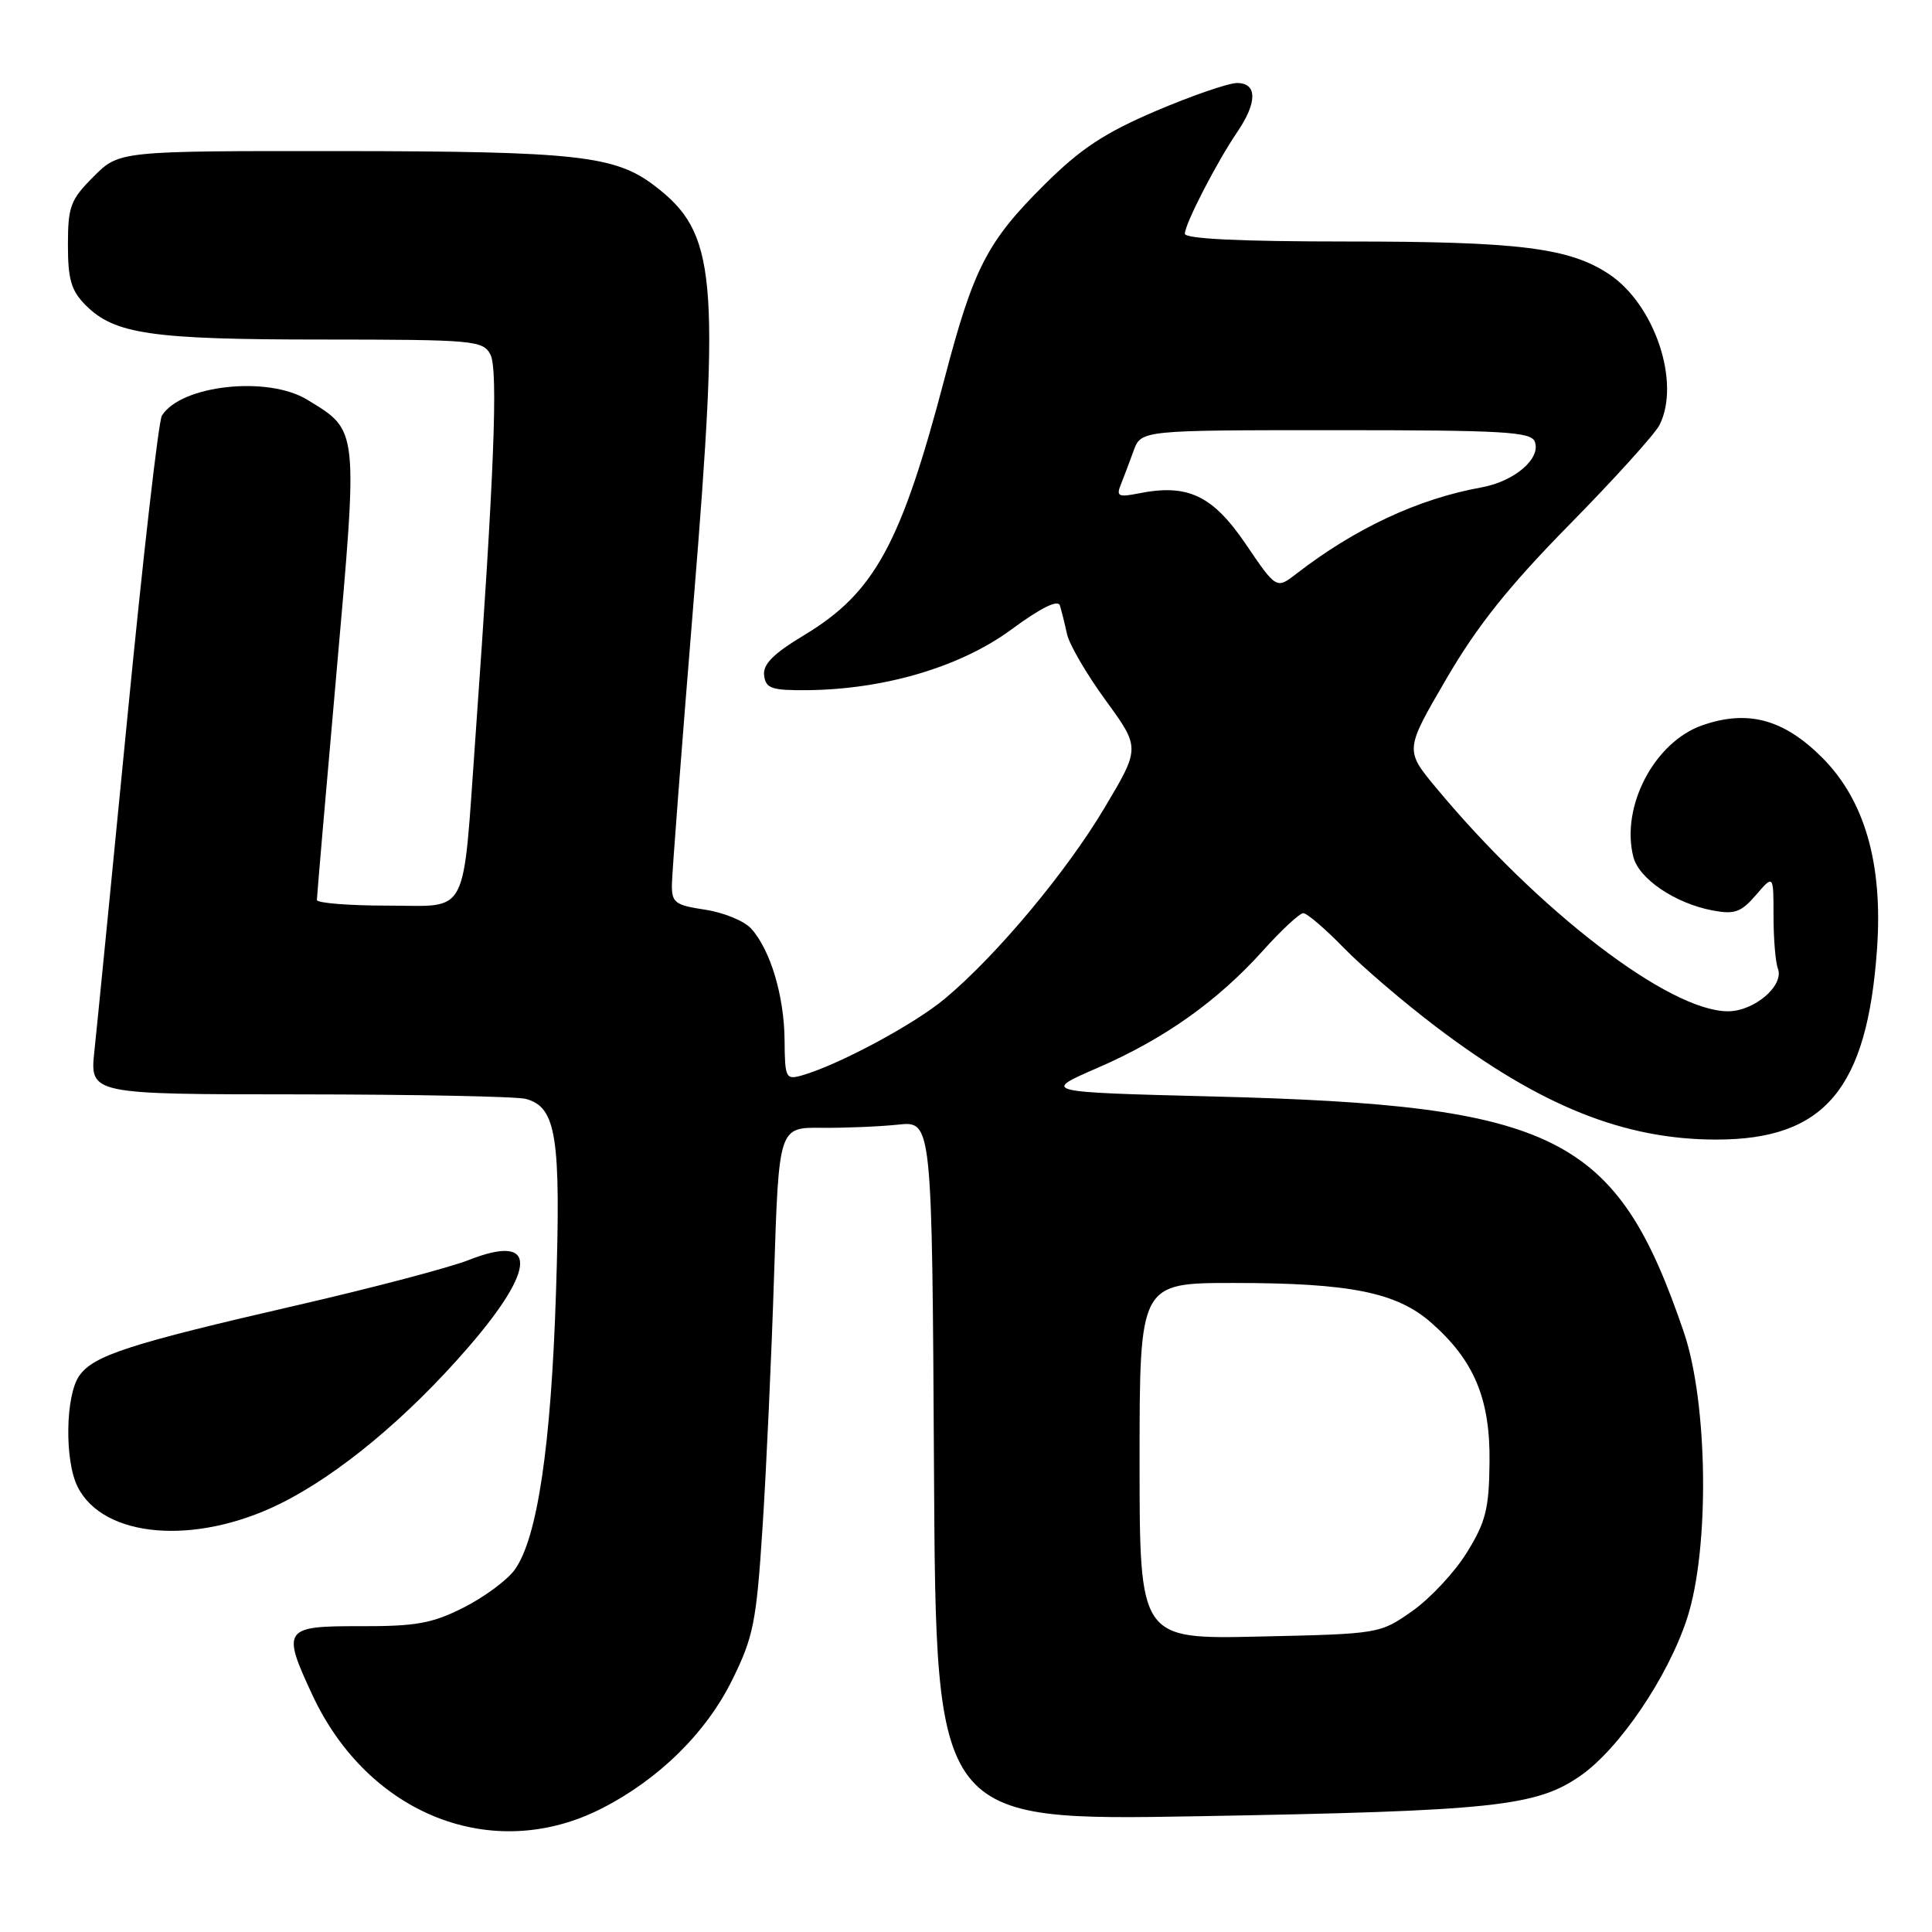 <?xml version="1.0" encoding="UTF-8" standalone="no"?>
<!DOCTYPE svg PUBLIC "-//W3C//DTD SVG 1.1//EN" "http://www.w3.org/Graphics/SVG/1.1/DTD/svg11.dtd" >
<svg xmlns="http://www.w3.org/2000/svg" xmlns:xlink="http://www.w3.org/1999/xlink" version="1.1" viewBox="0 0 256 256">
 <g >
 <path fill="currentColor"
d=" M 79.67 239.66 C 87.29 235.79 93.57 229.61 97.03 222.58 C 99.84 216.89 100.23 214.92 101.04 202.39 C 101.54 194.75 102.23 179.70 102.57 168.94 C 103.20 149.38 103.20 149.38 108.85 149.44 C 111.96 149.47 116.53 149.28 119.00 149.02 C 123.50 148.54 123.50 148.54 123.76 194.90 C 124.02 241.27 124.02 241.27 158.76 240.66 C 197.92 239.97 203.57 239.37 209.43 235.29 C 214.57 231.71 221.01 222.21 223.54 214.47 C 226.55 205.28 226.33 185.94 223.11 176.50 C 214.19 150.37 206.33 146.44 160.77 145.29 C 138.03 144.71 138.03 144.71 145.45 141.49 C 154.31 137.64 161.31 132.67 167.36 125.95 C 169.80 123.23 172.21 121.00 172.69 121.00 C 173.18 121.00 175.59 123.06 178.04 125.58 C 180.49 128.10 186.05 132.85 190.38 136.13 C 204.15 146.56 215.21 151.00 227.43 151.00 C 241.78 151.00 247.42 144.29 248.72 125.69 C 249.50 114.43 247.09 106.03 241.43 100.37 C 236.34 95.29 231.59 94.01 225.58 96.10 C 219.23 98.31 214.74 106.85 216.42 113.52 C 217.15 116.45 221.96 119.70 226.93 120.64 C 229.84 121.19 230.70 120.88 232.68 118.59 C 235.00 115.89 235.00 115.89 235.00 121.36 C 235.00 124.37 235.26 127.51 235.58 128.34 C 236.44 130.59 232.46 134.00 228.96 134.00 C 221.19 134.00 203.94 120.79 190.32 104.42 C 186.14 99.39 186.14 99.39 191.65 89.95 C 195.74 82.92 199.93 77.68 207.97 69.50 C 213.92 63.45 219.28 57.52 219.89 56.32 C 222.73 50.72 219.27 40.36 213.21 36.33 C 207.95 32.83 201.26 32.00 178.45 32.00 C 164.36 32.00 157.00 31.65 157.00 30.97 C 157.00 29.68 161.21 21.51 163.94 17.50 C 166.61 13.58 166.61 11.00 163.92 11.00 C 162.78 11.00 157.94 12.67 153.17 14.70 C 146.34 17.62 143.20 19.69 138.39 24.47 C 130.82 31.99 129.01 35.49 125.20 50.00 C 119.40 72.10 115.89 78.53 106.57 84.15 C 102.45 86.63 101.07 88.02 101.25 89.50 C 101.47 91.23 102.23 91.49 107.00 91.45 C 117.21 91.35 127.31 88.35 134.00 83.42 C 137.94 80.52 140.19 79.41 140.44 80.23 C 140.66 80.93 141.08 82.62 141.38 84.00 C 141.67 85.38 143.98 89.33 146.50 92.79 C 151.09 99.09 151.09 99.09 146.38 107.00 C 141.28 115.57 132.05 126.61 125.20 132.33 C 121.11 135.75 111.09 141.12 106.25 142.50 C 104.12 143.10 104.00 142.85 103.96 137.82 C 103.91 131.95 102.08 125.86 99.53 123.04 C 98.62 122.03 95.88 120.91 93.44 120.54 C 89.44 119.94 89.00 119.61 89.03 117.19 C 89.05 115.71 90.33 98.97 91.88 80.00 C 95.44 36.41 94.93 30.86 86.73 24.61 C 81.50 20.61 76.38 20.05 45.15 20.02 C 15.80 20.00 15.80 20.00 12.40 23.40 C 9.34 26.46 9.00 27.36 9.00 32.45 C 9.00 37.05 9.44 38.53 11.37 40.46 C 15.19 44.28 20.08 44.99 42.71 44.99 C 62.78 45.00 63.99 45.11 64.98 46.97 C 66.03 48.92 65.47 63.06 63.01 97.50 C 61.26 121.98 62.28 120.00 51.39 120.00 C 46.22 120.00 42.00 119.66 41.99 119.25 C 41.99 118.84 43.15 105.32 44.58 89.20 C 47.47 56.49 47.54 57.13 40.70 52.96 C 35.46 49.76 23.95 51.03 21.45 55.08 C 21.01 55.79 18.96 73.72 16.89 94.93 C 14.82 116.14 12.85 136.09 12.51 139.25 C 11.90 145.00 11.90 145.00 39.70 145.01 C 54.99 145.02 68.48 145.29 69.67 145.61 C 73.73 146.70 74.34 150.60 73.67 171.31 C 73.02 191.60 71.20 203.86 68.20 208.00 C 67.21 209.38 64.17 211.62 61.45 213.00 C 57.28 215.11 55.13 215.50 47.75 215.48 C 37.58 215.45 37.31 215.83 41.38 224.57 C 48.79 240.48 65.27 246.97 79.67 239.66 Z  M 37.10 199.26 C 44.86 195.43 54.01 187.82 62.07 178.50 C 71.20 167.94 71.20 163.37 62.08 166.97 C 59.56 167.96 49.40 170.64 39.50 172.92 C 17.11 178.07 12.39 179.60 10.50 182.30 C 8.67 184.91 8.54 193.53 10.28 197.00 C 13.68 203.80 25.83 204.82 37.10 199.26 Z  M 151.00 193.60 C 151.00 170.00 151.00 170.00 163.45 170.00 C 178.89 170.00 185.06 171.24 189.64 175.26 C 195.33 180.26 197.47 185.35 197.37 193.74 C 197.31 199.92 196.87 201.68 194.37 205.71 C 192.77 208.31 189.51 211.80 187.14 213.47 C 182.84 216.49 182.77 216.50 166.91 216.85 C 151.00 217.21 151.00 217.21 151.00 193.60 Z  M 165.06 72.08 C 160.67 65.63 157.38 64.07 150.86 65.38 C 148.22 65.91 147.89 65.75 148.50 64.25 C 148.89 63.29 149.65 61.26 150.20 59.75 C 151.20 57.00 151.20 57.00 176.99 57.00 C 199.17 57.00 202.87 57.21 203.37 58.52 C 204.22 60.75 200.68 63.79 196.31 64.58 C 187.94 66.09 179.61 69.98 171.81 76.00 C 169.13 78.08 169.13 78.08 165.06 72.08 Z "/>
</g>
</svg>